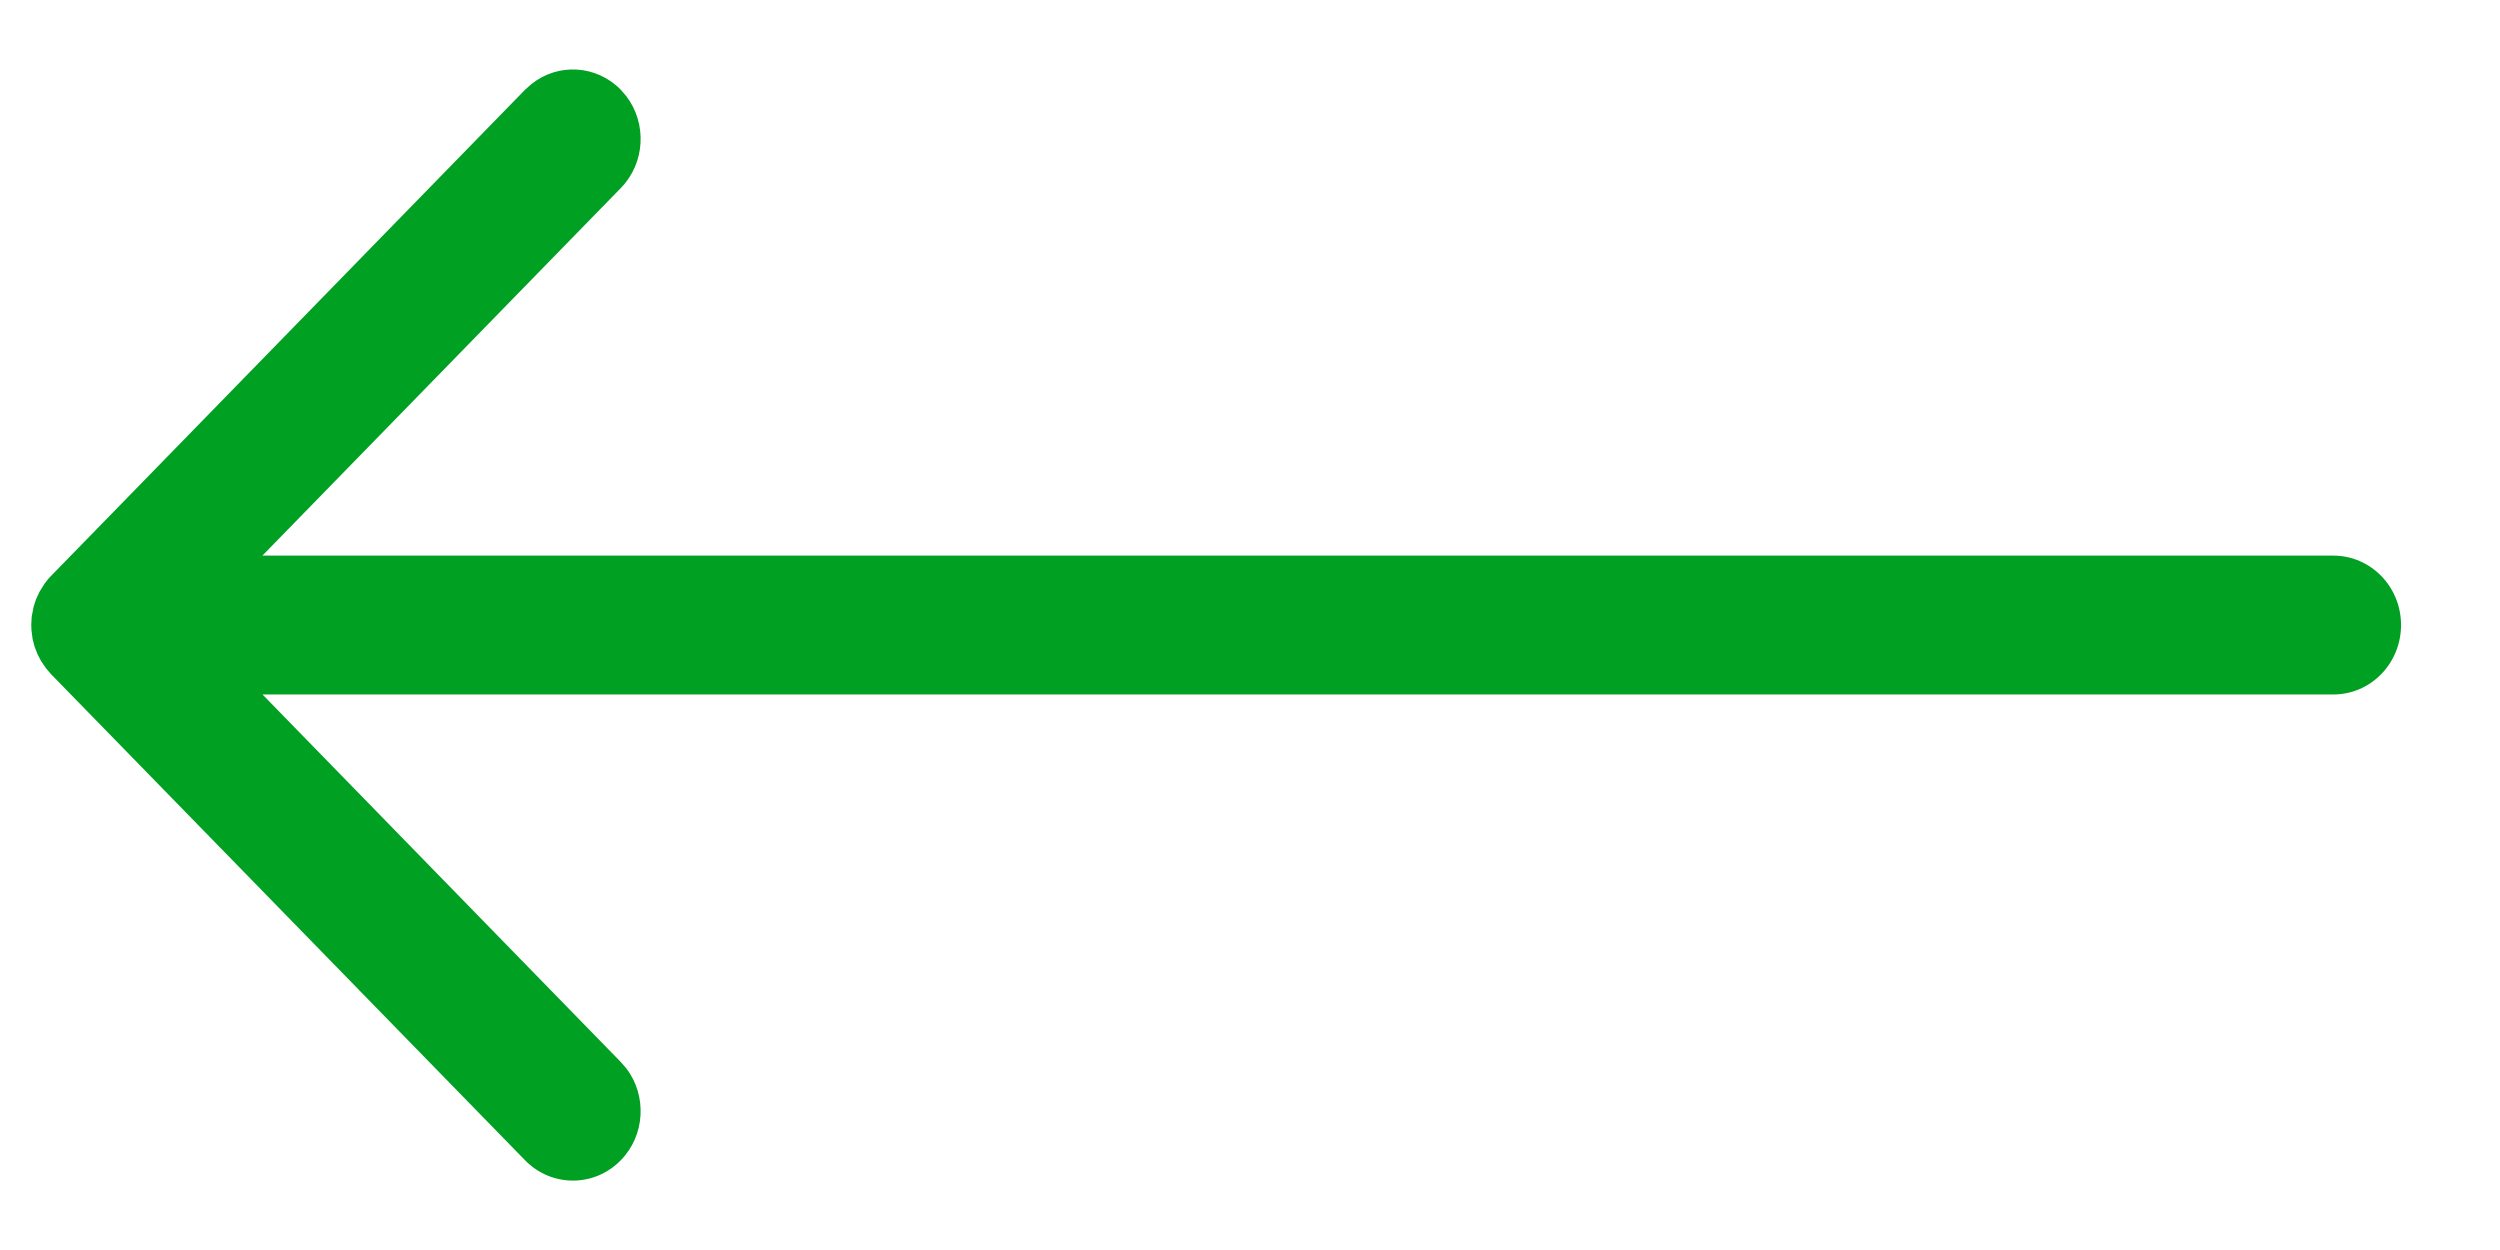 <svg width="24" height="12" viewBox="0 0 24 12" fill="none" xmlns="http://www.w3.org/2000/svg">
<path fill-rule="evenodd" clip-rule="evenodd" d="M6.014 0.925L5.96 0.862C5.725 0.622 5.357 0.603 5.102 0.807L5.04 0.862L0.49 5.529L0.463 5.558L0.428 5.603L0.381 5.678L0.346 5.753L0.323 5.823L0.304 5.922L0.3 6L0.302 6.05L0.313 6.134L0.332 6.208L0.361 6.282L0.395 6.347L0.443 6.417L0.49 6.472L5.04 11.138C5.294 11.399 5.706 11.399 5.96 11.138C6.194 10.898 6.212 10.52 6.014 10.258L5.96 10.196L2.52 6.667H22.4C22.759 6.667 23.05 6.369 23.05 6C23.05 5.632 22.759 5.334 22.4 5.334H2.519L5.96 1.805C6.194 1.565 6.212 1.187 6.014 0.925Z" fill="#00A023"/>
</svg>

